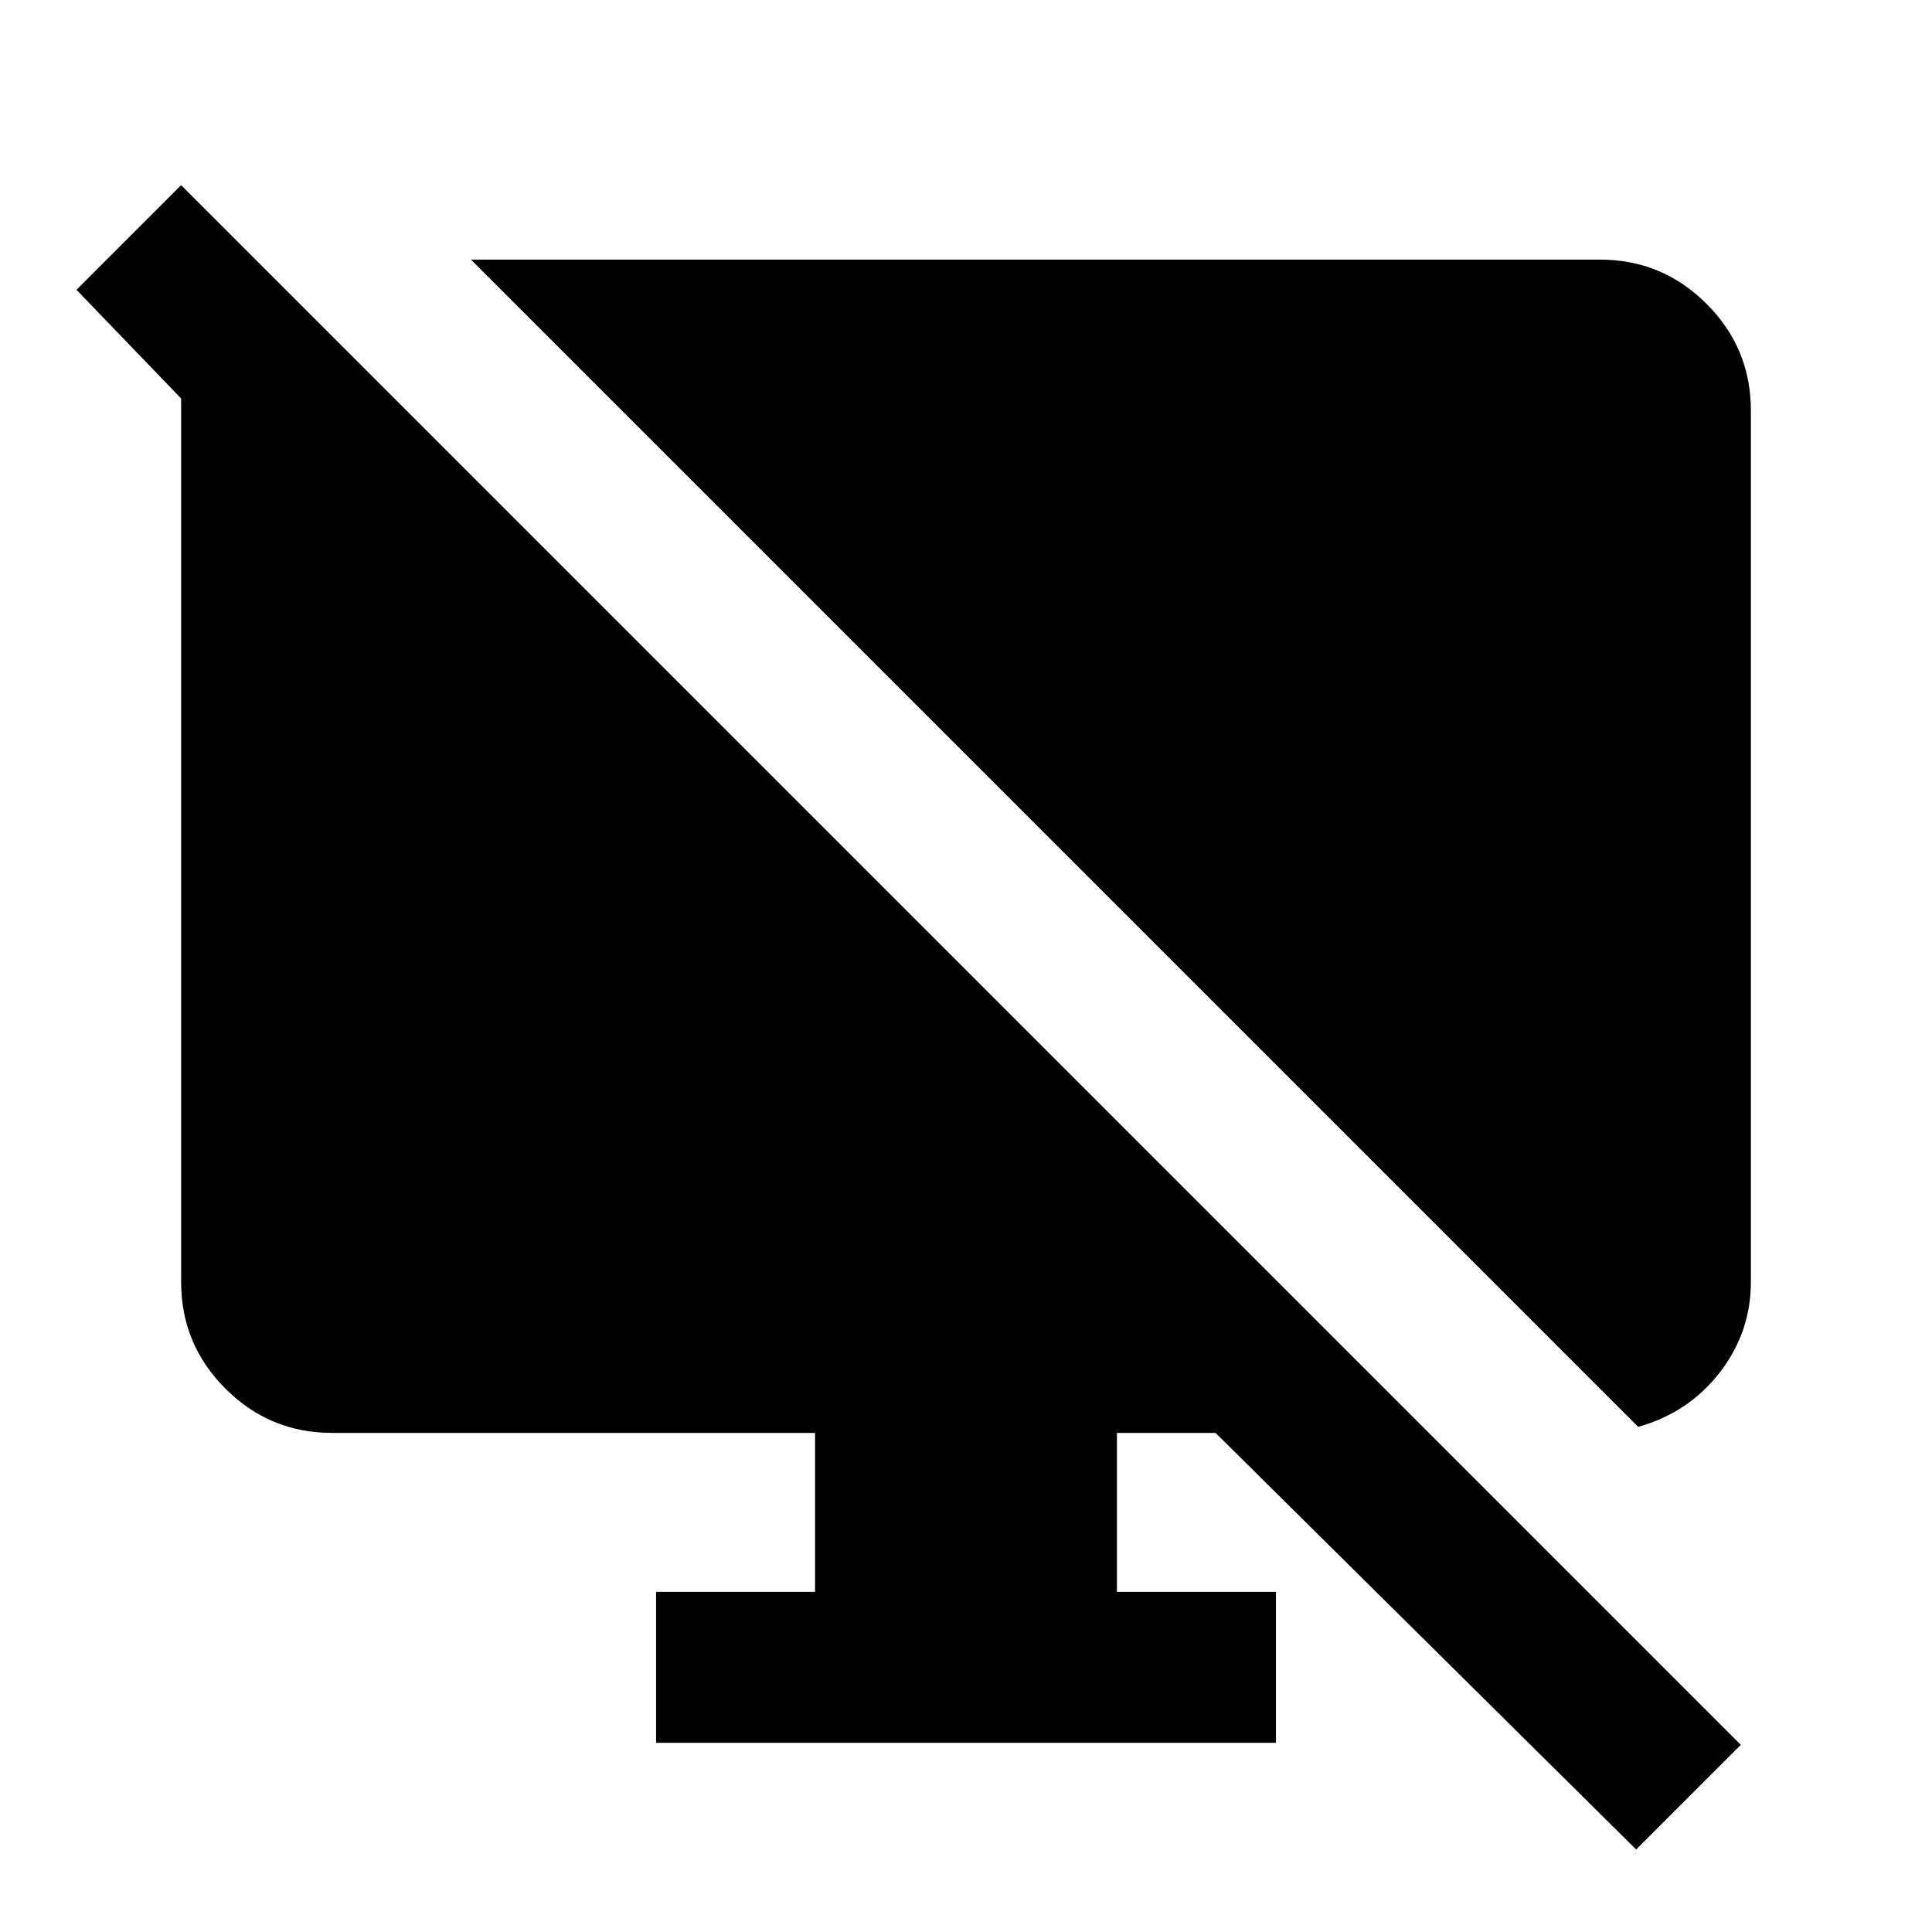 <svg xmlns="http://www.w3.org/2000/svg" height="24" width="24"><path d="M20.35 17.725 5.85 3.225H19.875Q20.65 3.225 21.2 3.775Q21.75 4.325 21.75 5.1V15.925Q21.75 16.55 21.363 17.05Q20.975 17.55 20.35 17.725ZM20.325 22.975 15.1 17.8H13.875V19.775H15.85V21.65H8.15V19.775H10.125V17.8H4.125Q3.35 17.8 2.8 17.25Q2.25 16.7 2.25 15.925V4.95L0.95 3.6L2.25 2.3L21.625 21.675Z"/></svg>